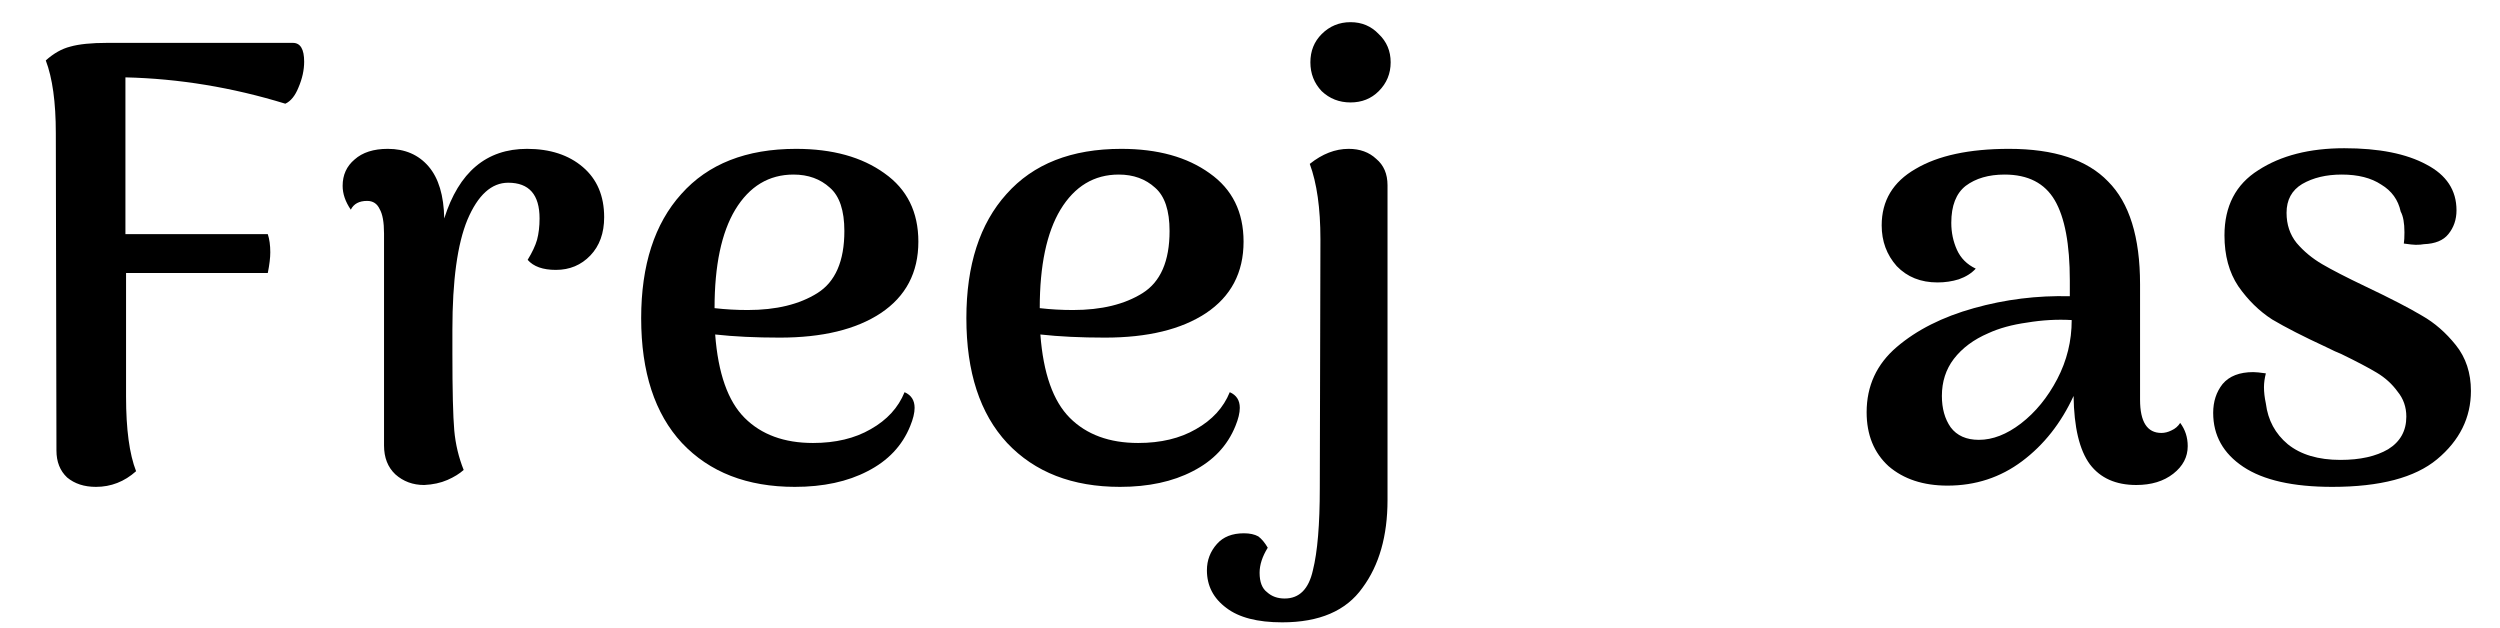 <svg width="235" height="59" viewBox="0 0 235 59" fill="none" xmlns="http://www.w3.org/2000/svg">
<path d="M27.53 4.03C28.237 4.03 28.591 4.619 28.591 5.798C28.591 6.584 28.414 7.39 28.06 8.215C27.746 9.001 27.333 9.512 26.822 9.748C21.831 8.215 16.82 7.39 11.79 7.272V22.009H25.172C25.329 22.481 25.407 23.051 25.407 23.719C25.407 24.23 25.329 24.878 25.172 25.664H11.849V37.278C11.849 40.343 12.163 42.681 12.792 44.293C11.692 45.275 10.434 45.766 9.019 45.766C7.919 45.766 7.015 45.472 6.308 44.882C5.64 44.253 5.306 43.408 5.306 42.347L5.247 12.518C5.247 9.61 4.932 7.331 4.303 5.68C5.05 5.012 5.816 4.58 6.602 4.383C7.428 4.148 8.587 4.03 10.081 4.03H27.53ZM49.54 13.992C51.701 13.992 53.45 14.562 54.786 15.702C56.122 16.841 56.791 18.413 56.791 20.418C56.791 21.911 56.358 23.11 55.494 24.014C54.629 24.918 53.548 25.37 52.251 25.37C51.033 25.37 50.149 25.055 49.599 24.426C50.031 23.719 50.326 23.09 50.483 22.54C50.64 21.951 50.719 21.282 50.719 20.536C50.719 18.296 49.736 17.176 47.771 17.176C46.199 17.176 44.922 18.335 43.939 20.654C42.996 22.933 42.525 26.372 42.525 30.97V33.21C42.525 36.708 42.584 39.125 42.701 40.461C42.819 41.758 43.114 42.996 43.586 44.175C43.193 44.528 42.682 44.843 42.053 45.118C41.424 45.393 40.697 45.55 39.872 45.59C38.811 45.59 37.907 45.255 37.16 44.587C36.453 43.919 36.099 43.015 36.099 41.876V21.951C36.099 20.889 35.962 20.123 35.686 19.651C35.451 19.141 35.058 18.885 34.507 18.885C33.761 18.885 33.25 19.16 32.975 19.71C32.464 18.964 32.208 18.217 32.208 17.47C32.208 16.448 32.582 15.623 33.328 14.994C34.075 14.326 35.117 13.992 36.453 13.992C38.064 13.992 39.341 14.543 40.285 15.643C41.228 16.743 41.719 18.374 41.758 20.536C43.134 16.173 45.727 13.992 49.54 13.992ZM85.029 36.865C85.658 37.14 85.973 37.631 85.973 38.339C85.973 38.81 85.835 39.38 85.56 40.048C84.813 41.895 83.477 43.31 81.551 44.293C79.665 45.275 77.385 45.766 74.713 45.766C70.233 45.766 66.696 44.391 64.102 41.64C61.548 38.889 60.27 34.978 60.27 29.909C60.27 24.918 61.528 21.027 64.043 18.237C66.558 15.407 70.154 13.992 74.831 13.992C78.25 13.992 81.021 14.759 83.143 16.291C85.265 17.785 86.326 19.927 86.326 22.717C86.326 25.625 85.147 27.865 82.789 29.437C80.471 30.97 77.307 31.736 73.298 31.736C71.019 31.736 68.995 31.638 67.227 31.442C67.502 35.096 68.425 37.71 69.997 39.282C71.569 40.854 73.711 41.64 76.423 41.64C78.545 41.64 80.353 41.208 81.846 40.343C83.379 39.478 84.44 38.319 85.029 36.865ZM74.595 16.409C72.276 16.409 70.449 17.51 69.113 19.71C67.816 21.872 67.168 24.957 67.168 28.966C68.189 29.084 69.231 29.142 70.292 29.142C72.964 29.142 75.145 28.612 76.835 27.551C78.525 26.49 79.37 24.544 79.37 21.715C79.37 19.789 78.918 18.433 78.014 17.647C77.11 16.822 75.971 16.409 74.595 16.409ZM115.598 36.865C116.227 37.14 116.541 37.631 116.541 38.339C116.541 38.81 116.404 39.38 116.129 40.048C115.382 41.895 114.046 43.31 112.12 44.293C110.234 45.275 107.954 45.766 105.282 45.766C100.802 45.766 97.265 44.391 94.671 41.64C92.116 38.889 90.839 34.978 90.839 29.909C90.839 24.918 92.097 21.027 94.612 18.237C97.127 15.407 100.723 13.992 105.4 13.992C108.819 13.992 111.59 14.759 113.712 16.291C115.834 17.785 116.895 19.927 116.895 22.717C116.895 25.625 115.716 27.865 113.358 29.437C111.039 30.97 107.876 31.736 103.867 31.736C101.588 31.736 99.564 31.638 97.795 31.442C98.07 35.096 98.994 37.71 100.566 39.282C102.138 40.854 104.28 41.64 106.991 41.64C109.114 41.64 110.921 41.208 112.415 40.343C113.948 39.478 115.009 38.319 115.598 36.865ZM105.164 16.409C102.845 16.409 101.018 17.51 99.682 19.71C98.385 21.872 97.736 24.957 97.736 28.966C98.758 29.084 99.8 29.142 100.861 29.142C103.533 29.142 105.714 28.612 107.404 27.551C109.094 26.49 109.939 24.544 109.939 21.715C109.939 19.789 109.487 18.433 108.583 17.647C107.679 16.822 106.54 16.409 105.164 16.409ZM126.949 9.63C125.888 9.63 124.984 9.276 124.238 8.569C123.53 7.822 123.176 6.918 123.176 5.857C123.176 4.796 123.53 3.912 124.238 3.204C124.984 2.458 125.888 2.084 126.949 2.084C128.01 2.084 128.895 2.458 129.602 3.204C130.349 3.912 130.722 4.796 130.722 5.857C130.722 6.918 130.349 7.822 129.602 8.569C128.895 9.276 128.01 9.63 126.949 9.63ZM120.524 58.5C118.205 58.5 116.456 58.048 115.277 57.144C114.059 56.24 113.45 55.061 113.45 53.607C113.45 52.663 113.764 51.838 114.393 51.131C114.982 50.463 115.827 50.129 116.928 50.129C117.478 50.129 117.93 50.227 118.284 50.423C118.598 50.659 118.893 51.013 119.168 51.484C118.657 52.31 118.402 53.096 118.402 53.843C118.402 54.707 118.637 55.316 119.109 55.67C119.541 56.063 120.091 56.26 120.76 56.26C122.135 56.26 123.019 55.375 123.412 53.607C123.845 51.877 124.061 49.303 124.061 45.884L124.12 22.481C124.12 19.573 123.786 17.215 123.118 15.407C124.297 14.464 125.515 13.992 126.772 13.992C127.834 13.992 128.698 14.307 129.366 14.935C130.074 15.525 130.427 16.35 130.427 17.411V47.004C130.427 50.384 129.641 53.135 128.069 55.257C126.537 57.419 124.021 58.5 120.524 58.5Z" fill="black"/>
<path d="M204.938 39.753C205.41 40.382 205.646 41.109 205.646 41.935C205.646 42.956 205.194 43.821 204.29 44.528C203.386 45.236 202.226 45.59 200.812 45.59C198.886 45.59 197.432 44.941 196.449 43.644C195.467 42.308 194.956 40.166 194.917 37.219C193.738 39.773 192.126 41.817 190.083 43.349C188.039 44.882 185.701 45.648 183.068 45.648C180.788 45.648 178.941 45.039 177.526 43.821C176.151 42.563 175.463 40.873 175.463 38.751C175.463 36.275 176.406 34.232 178.293 32.62C180.179 31.009 182.596 29.791 185.544 28.966C188.491 28.14 191.498 27.767 194.563 27.846V26.372C194.563 22.953 194.091 20.438 193.148 18.826C192.205 17.215 190.633 16.409 188.432 16.409C186.939 16.409 185.72 16.763 184.777 17.47C183.873 18.178 183.421 19.337 183.421 20.948C183.421 21.852 183.598 22.697 183.952 23.483C184.306 24.269 184.895 24.859 185.72 25.252C185.327 25.684 184.797 26.018 184.129 26.254C183.5 26.45 182.832 26.549 182.124 26.549C180.552 26.549 179.275 26.038 178.293 25.016C177.35 23.955 176.878 22.678 176.878 21.184C176.878 18.866 177.939 17.097 180.061 15.879C182.183 14.621 185.111 13.992 188.845 13.992C193.089 13.992 196.194 15.014 198.159 17.058C200.163 19.062 201.165 22.285 201.165 26.726V37.572C201.165 39.655 201.833 40.697 203.17 40.697C203.484 40.697 203.798 40.618 204.113 40.461C204.467 40.304 204.742 40.068 204.938 39.753ZM186.015 41.345C187.312 41.345 188.629 40.834 189.965 39.812C191.34 38.751 192.48 37.356 193.384 35.627C194.288 33.898 194.74 32.051 194.74 30.086C193.364 30.007 191.969 30.086 190.554 30.321C189.14 30.518 187.921 30.852 186.899 31.324C185.524 31.913 184.443 32.719 183.657 33.74C182.91 34.723 182.537 35.882 182.537 37.219C182.537 38.398 182.812 39.38 183.362 40.166C183.952 40.952 184.836 41.345 186.015 41.345ZM219.239 45.766C215.545 45.766 212.755 45.138 210.868 43.88C208.982 42.622 208.039 40.932 208.039 38.81C208.039 37.749 208.333 36.845 208.923 36.099C209.552 35.352 210.514 34.978 211.811 34.978C212.047 34.978 212.44 35.018 212.99 35.096C212.872 35.568 212.813 36 212.813 36.393C212.813 36.865 212.872 37.376 212.99 37.926C213.187 39.498 213.875 40.775 215.054 41.758C216.272 42.74 217.922 43.231 220.005 43.231C221.852 43.231 223.346 42.897 224.486 42.229C225.625 41.522 226.195 40.5 226.195 39.164C226.195 38.26 225.92 37.474 225.37 36.806C224.859 36.099 224.21 35.509 223.424 35.037C222.638 34.566 221.518 33.976 220.064 33.269C219.75 33.151 219.278 32.935 218.65 32.62C216.527 31.638 214.837 30.773 213.58 30.027C212.362 29.241 211.3 28.199 210.397 26.902C209.532 25.605 209.1 24.014 209.1 22.127C209.1 19.376 210.161 17.333 212.283 15.997C214.405 14.621 217.097 13.933 220.359 13.933C223.621 13.933 226.195 14.444 228.082 15.466C229.968 16.448 230.911 17.883 230.911 19.769C230.911 20.634 230.656 21.381 230.145 22.009C229.673 22.599 228.907 22.913 227.846 22.953C227.649 22.992 227.394 23.012 227.079 23.012C226.883 23.012 226.51 22.972 225.959 22.894C225.999 22.658 226.018 22.304 226.018 21.833C226.018 20.968 225.9 20.32 225.665 19.887C225.429 18.787 224.82 17.942 223.837 17.352C222.894 16.724 221.656 16.409 220.123 16.409C218.669 16.409 217.431 16.704 216.409 17.294C215.427 17.883 214.936 18.787 214.936 20.005C214.936 21.106 215.25 22.049 215.879 22.835C216.547 23.621 217.353 24.289 218.296 24.839C219.239 25.389 220.575 26.077 222.304 26.902C224.702 28.042 226.49 28.966 227.669 29.673C228.848 30.341 229.909 31.265 230.852 32.444C231.795 33.623 232.267 35.057 232.267 36.747C232.267 39.262 231.206 41.404 229.084 43.172C227.001 44.902 223.719 45.766 219.239 45.766Z" fill="black"/>
</svg>
